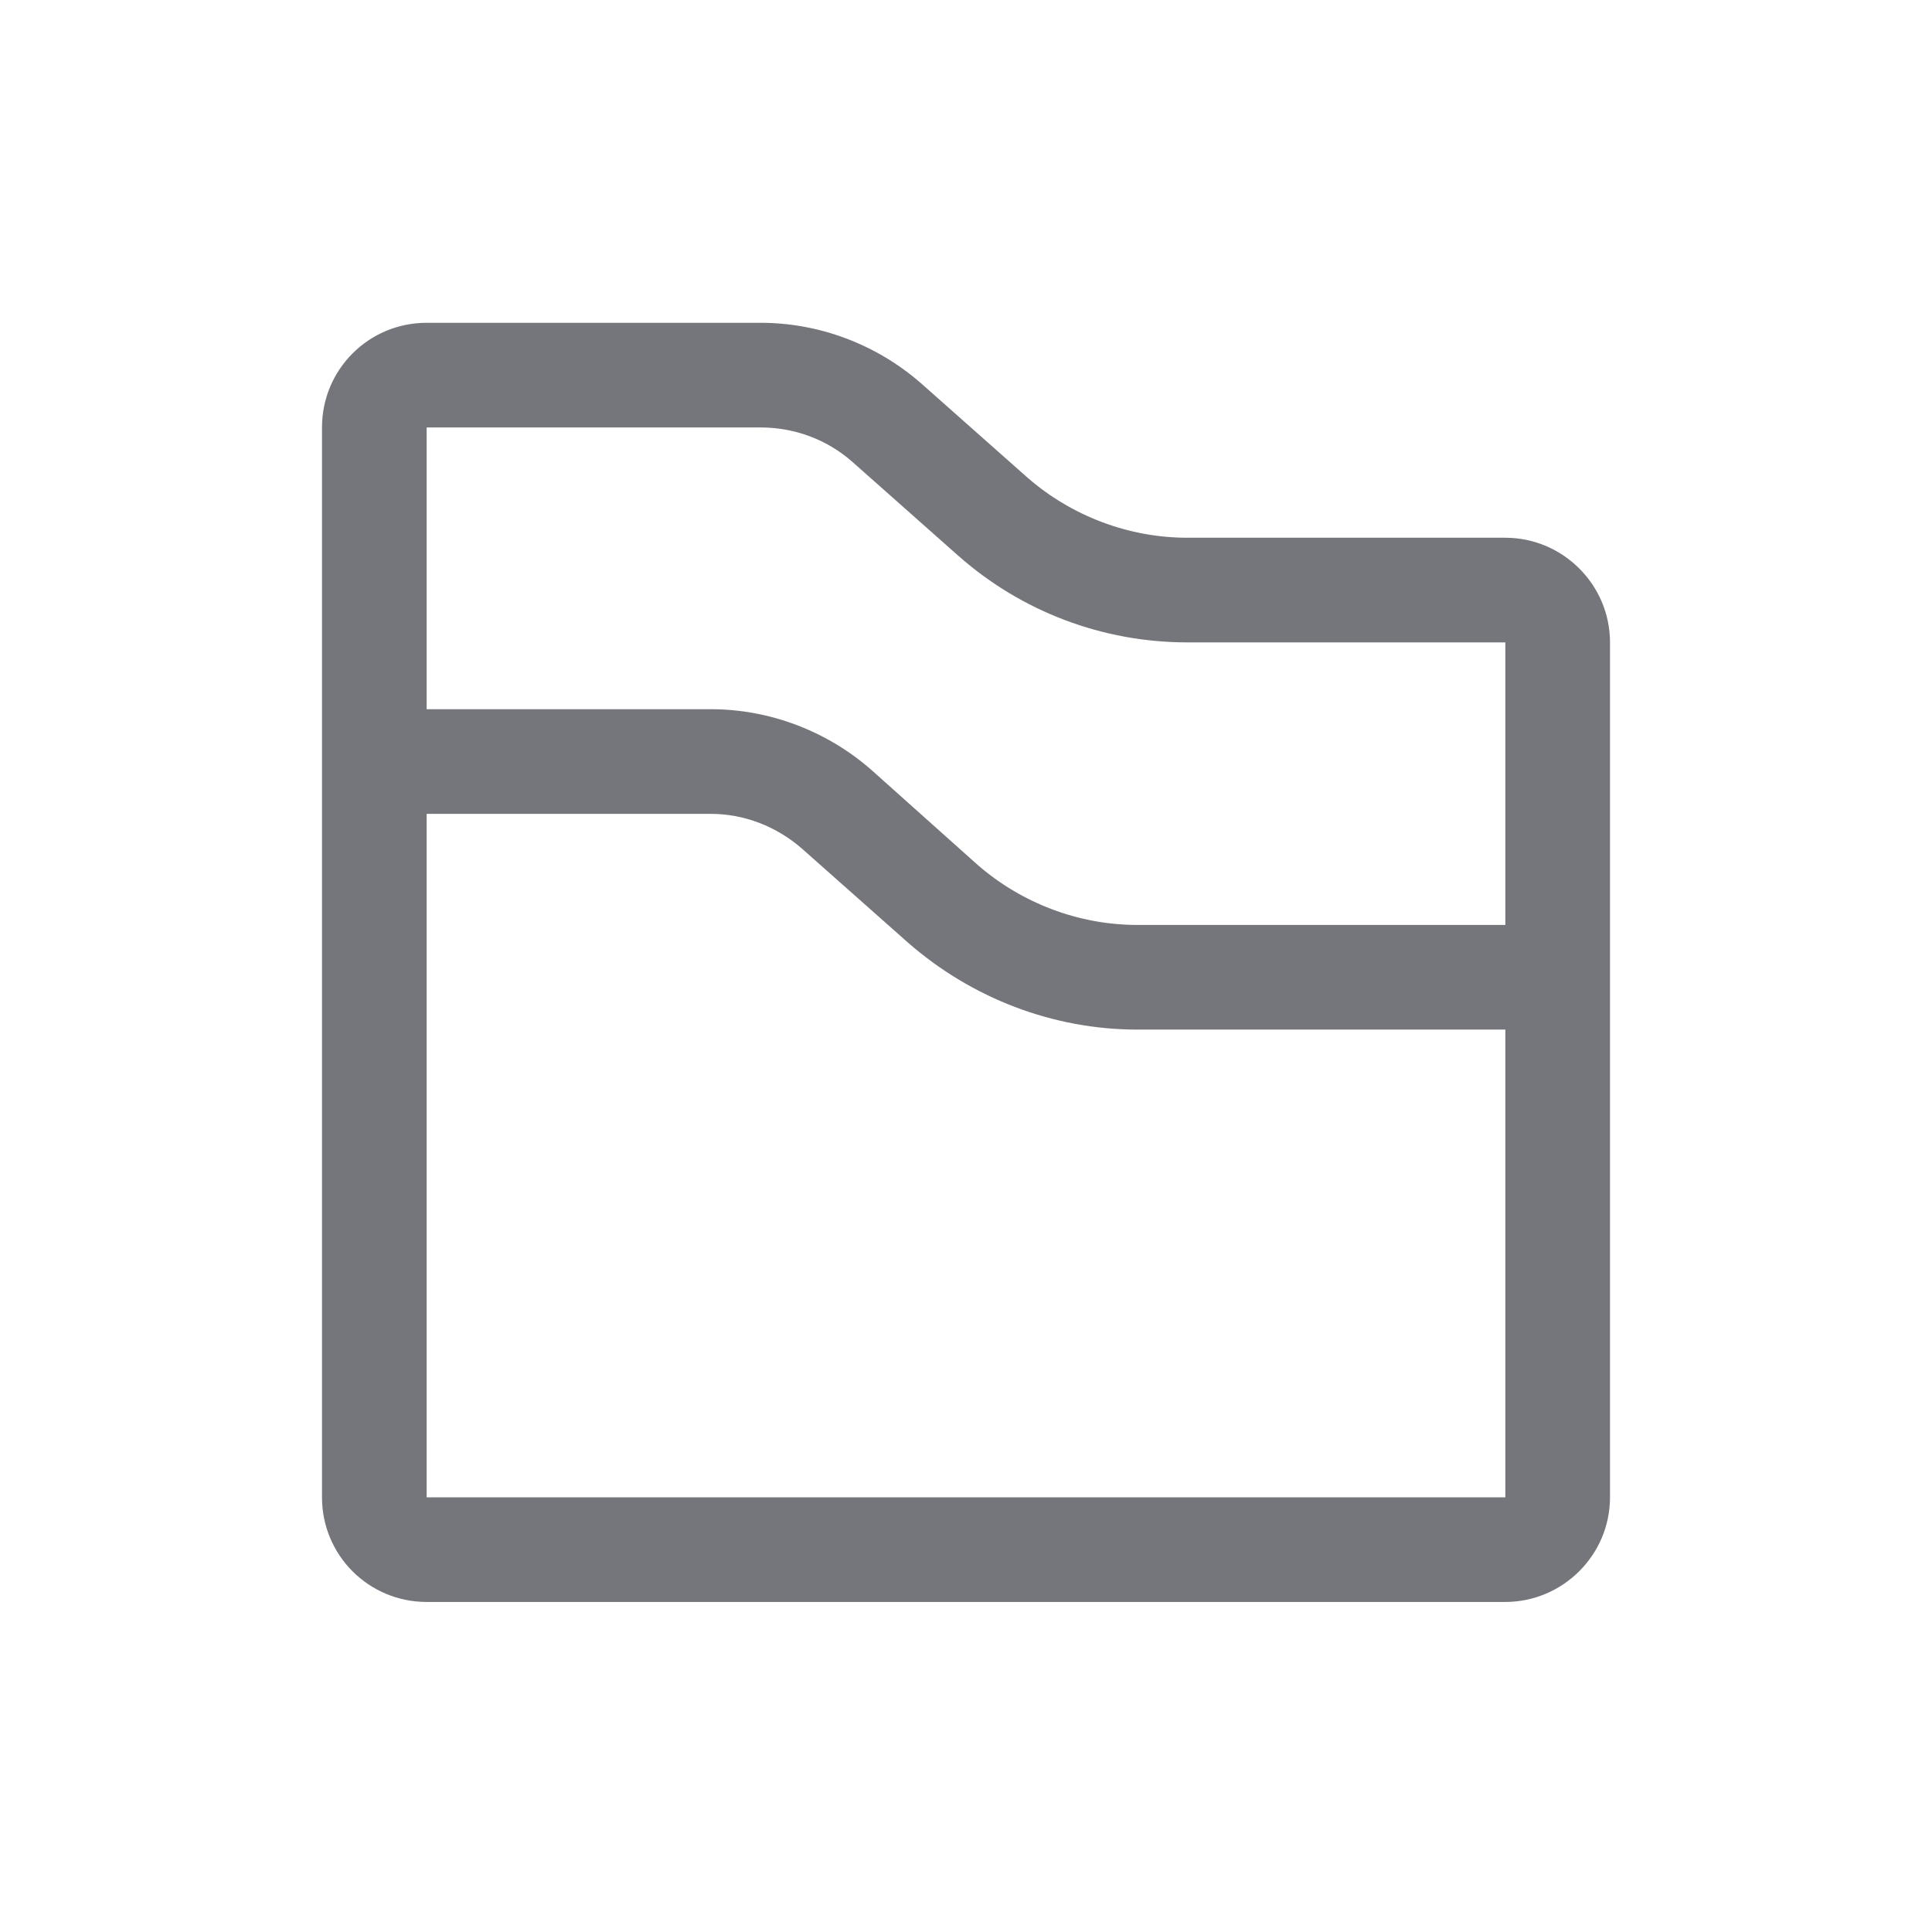 <svg xmlns="http://www.w3.org/2000/svg" fill="none" viewBox="0 0 24 24" focusable="false"><defs><clipPath id="Folder_Outline_svg__a"><path fill="#fff" fill-opacity="0" d="M0 0h24v24H0z"/></clipPath></defs><g clip-path="url(#Folder_Outline_svg__a)"><path fill="#74767B" fill-rule="evenodd" d="M18.7 11.49V7.98h-3.95c-1.05 0-2.06-.38-2.85-1.08l-1.32-1.17c-.31-.27-.71-.42-1.13-.42H5.3v3.5c-.72 0-1.3.59-1.3 1.3v-4.8c0-.72.58-1.3 1.3-1.3h4.15c.73 0 1.44.27 1.99.75l1.32 1.17c.55.48 1.26.75 1.99.75h3.95c.71 0 1.3.58 1.3 1.3V18.6c0 .72-.59 1.3-1.3 1.3H5.3c-.72 0-1.3-.58-1.3-1.3v-8.49c0-.71.58-1.3 1.3-1.3h3.53c.73 0 1.44.27 1.99.75l1.32 1.18c.55.48 1.26.75 1.99.75zm0 1.3v5.81H5.3v-8.49h3.53c.42 0 .82.16 1.13.43l1.32 1.17c.79.69 1.8 1.08 2.85 1.08z"/></g></svg>